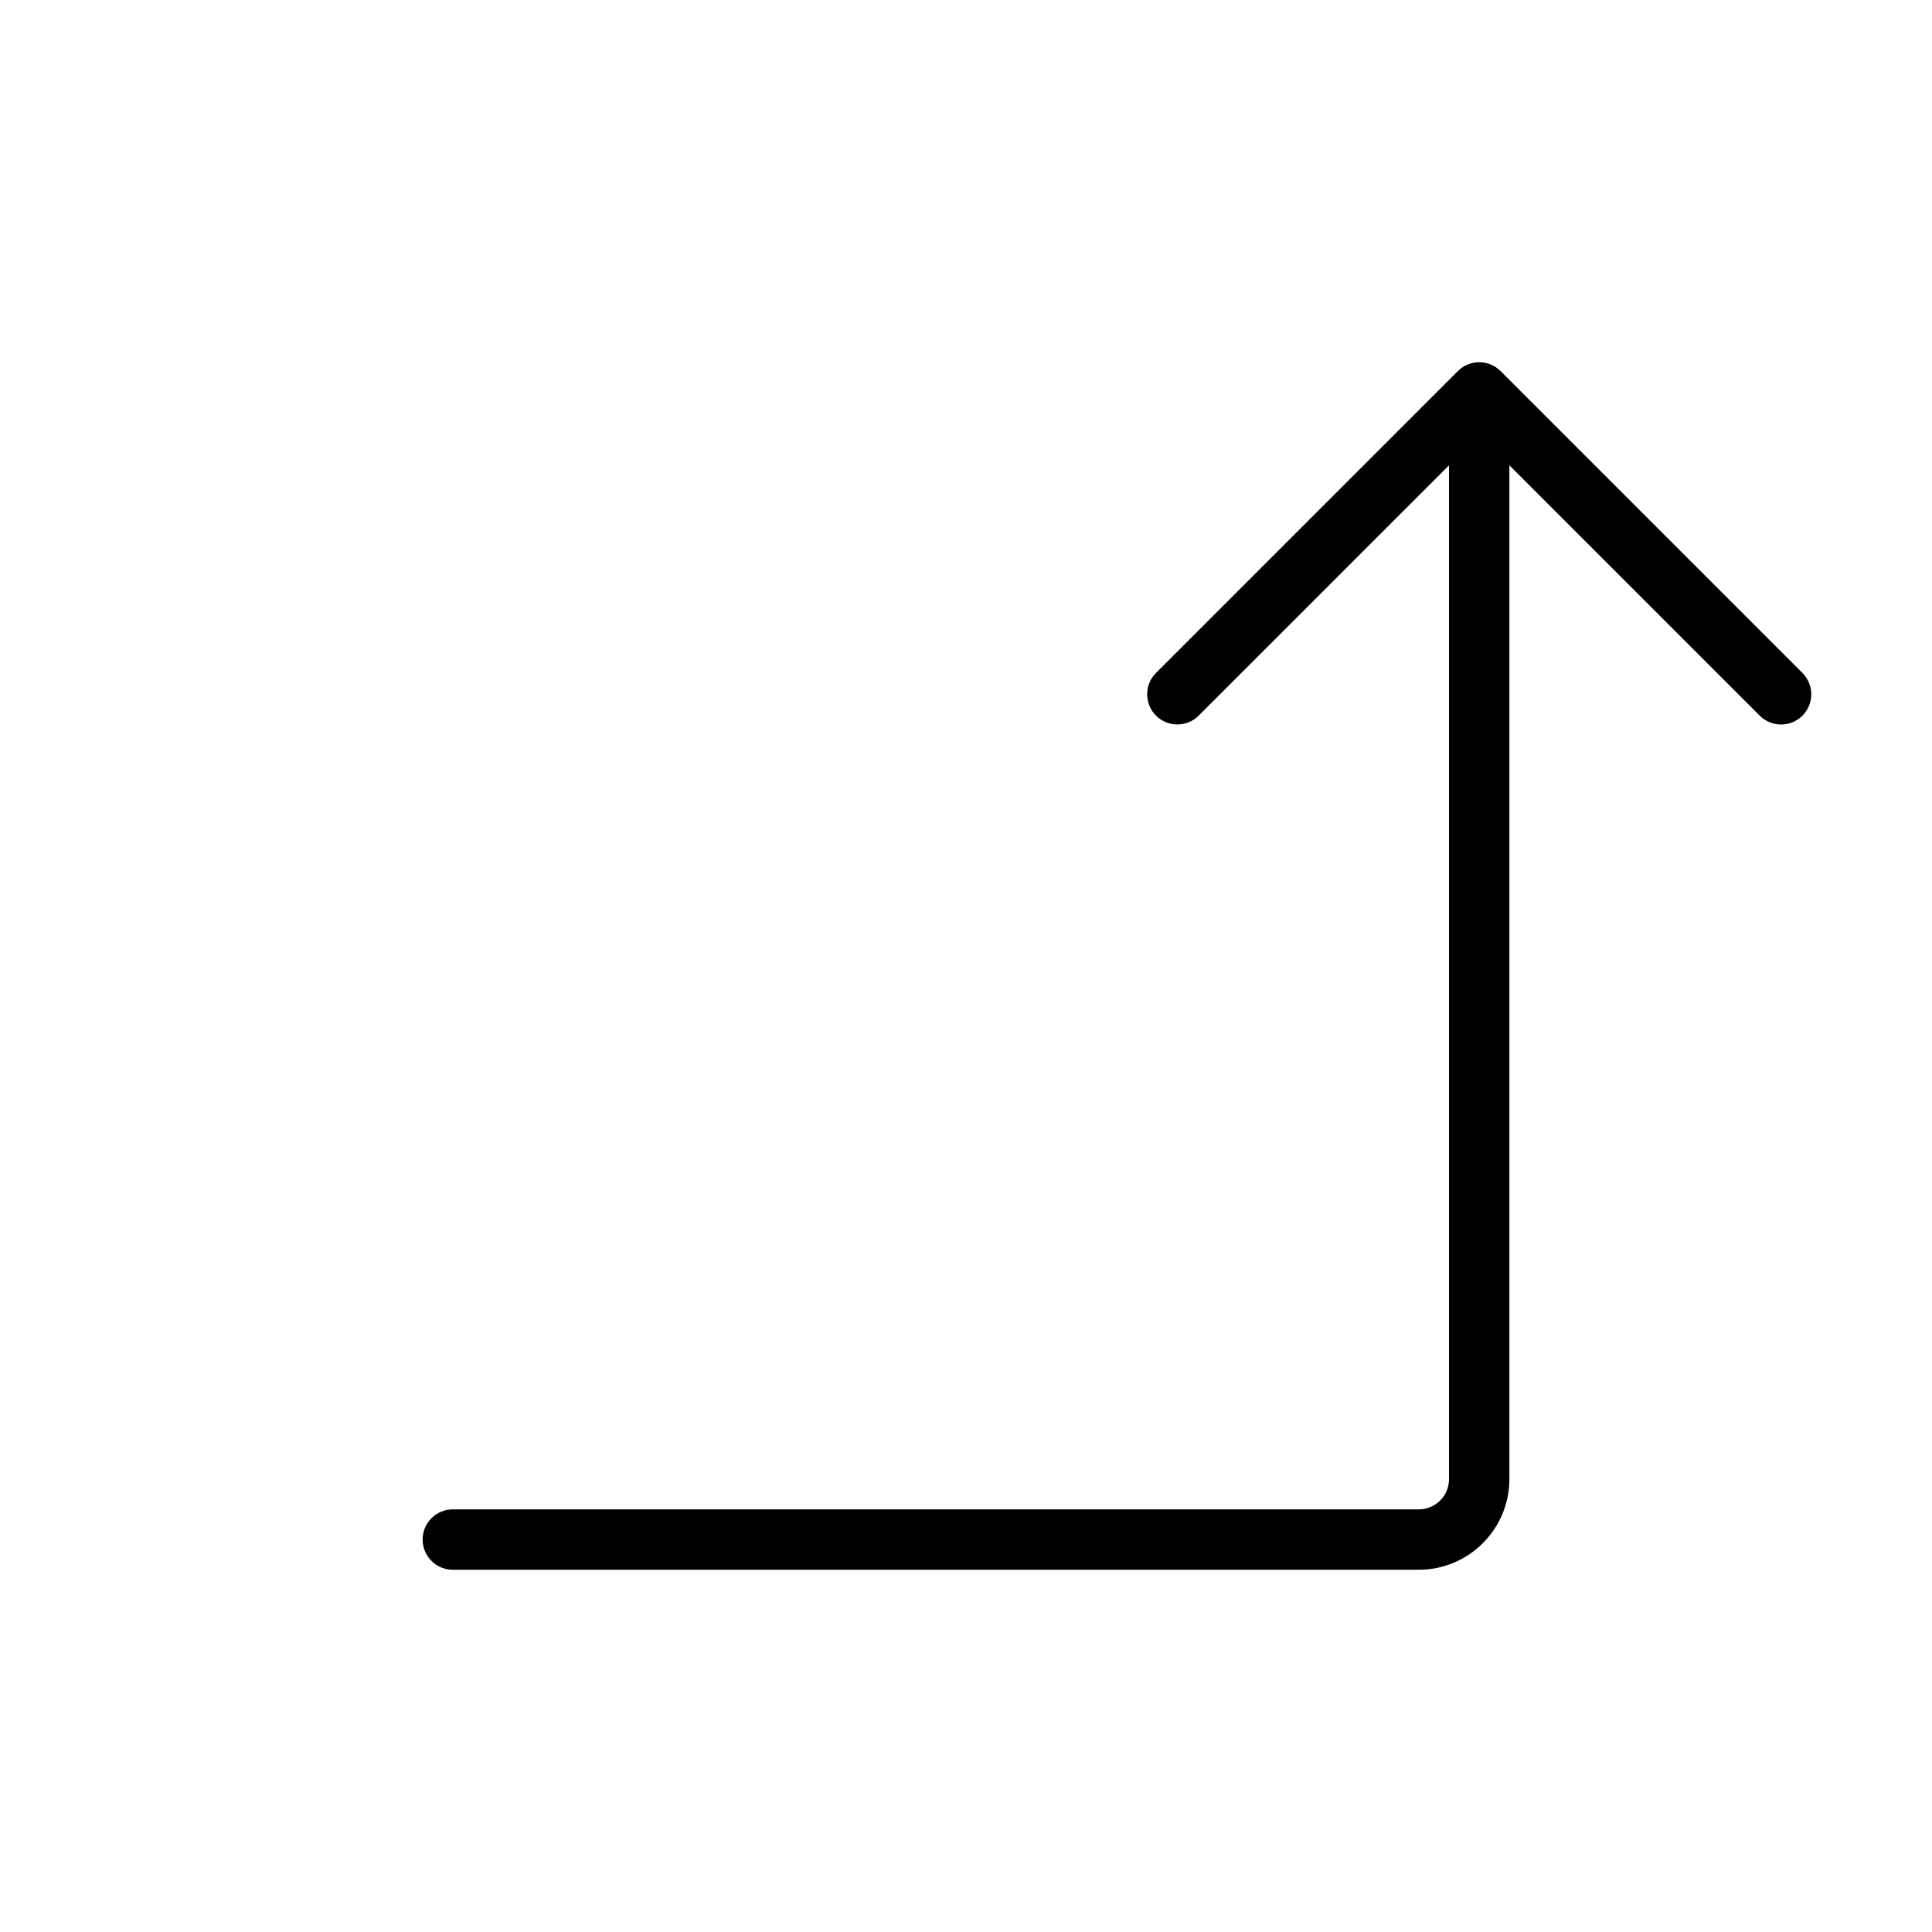 <svg version="1.1" xmlns="http://www.w3.org/2000/svg" width="32" height="32" viewBox="0 0 32 32">
<title>level-up</title>
<path d="M29.854 11.146l-5-5c-0.195-0.195-0.512-0.195-0.707 0l-5 5c-0.195 0.195-0.195 0.512 0 0.707s0.512 0.195 0.707 0l4.146-4.146v16.793c0 0.276-0.225 0.5-0.5 0.5h-16c-0.276 0-0.5 0.224-0.5 0.5s0.224 0.5 0.5 0.5h16c0.827 0 1.5-0.673 1.5-1.5v-16.793l4.146 4.146c0.098 0.098 0.226 0.147 0.354 0.147s0.256-0.049 0.354-0.146c0.195-0.196 0.195-0.512 0-0.708z"></path>
</svg>
